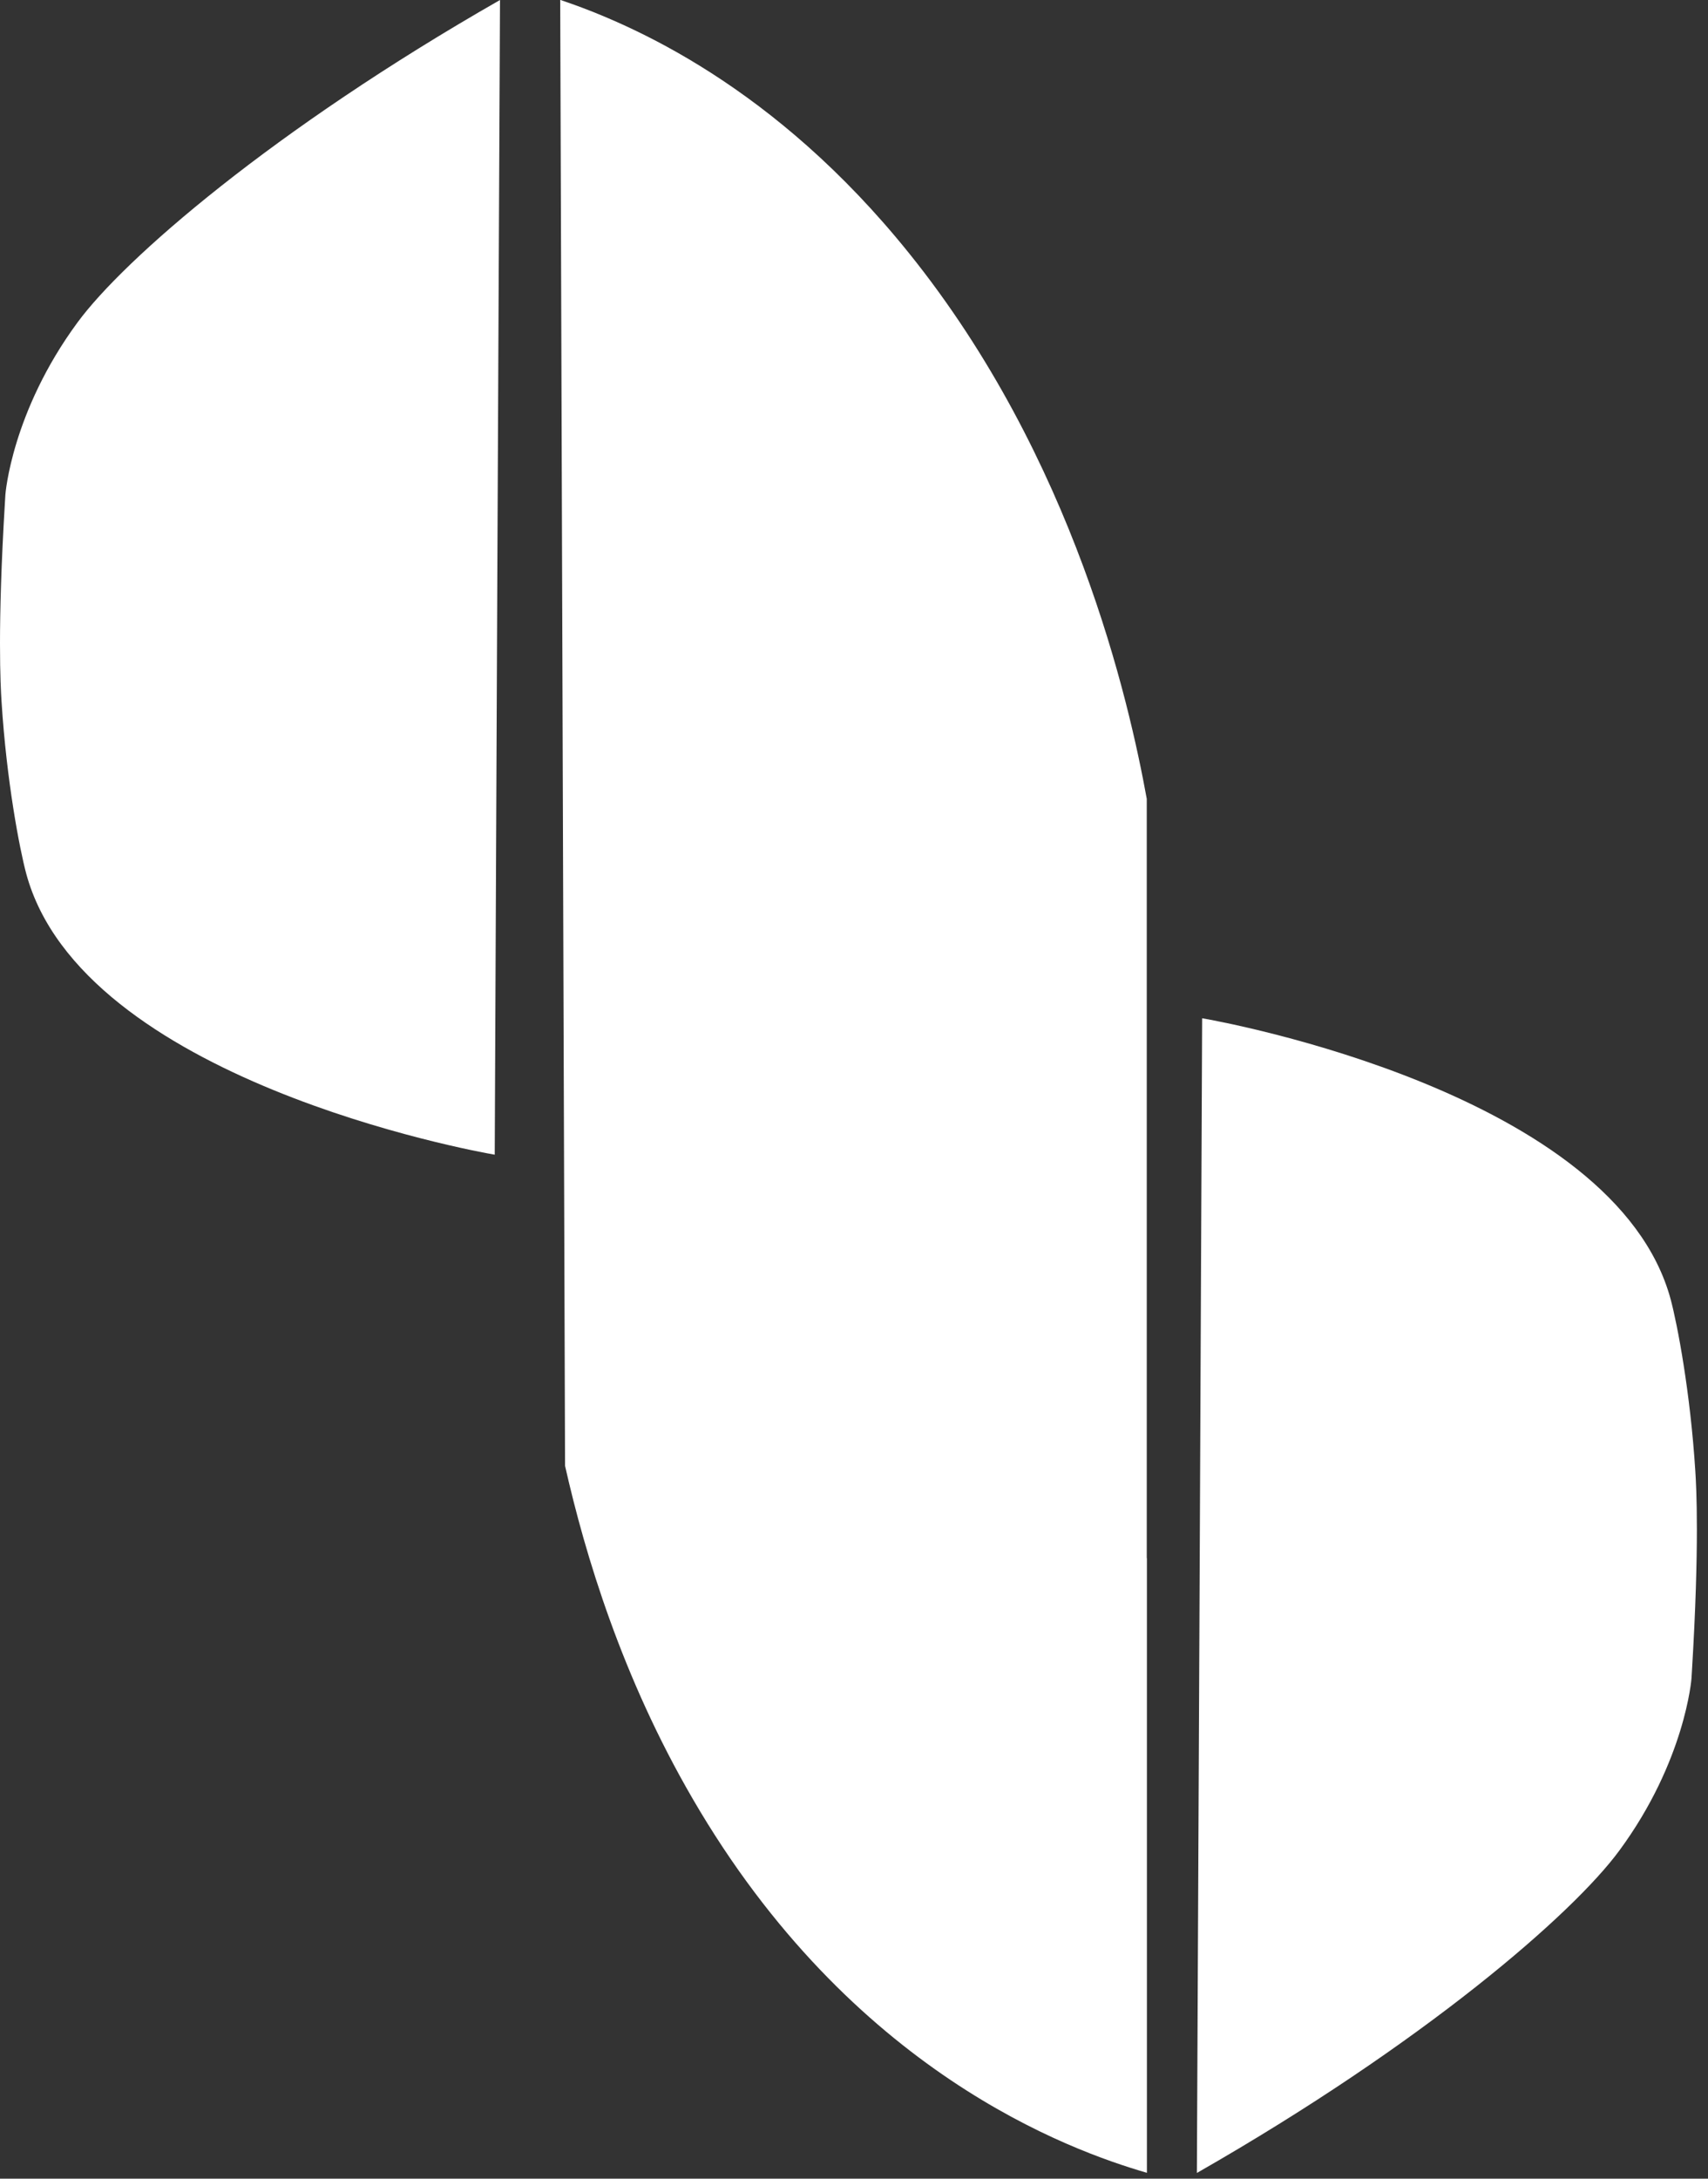 <svg width="120" height="153" viewBox="0 0 120 153" fill="none" xmlns="http://www.w3.org/2000/svg">
<rect x="0" y="0" width="120" height="153" fill="#333333" stroke="none"/>
<g clip-path="url(#clip0_375_85)">
<path d="M80.579 109.42V152.59C75.179 151.02 59.829 145.54 48.659 126.31C43.709 117.8 41.119 109.23 39.699 102.94C39.589 68.62 39.469 34.31 39.359 -0.01C44.429 1.7 54.429 6.06 63.849 17.76C75.479 32.19 79.319 49.23 80.569 56.1V109.42H80.579Z" fill="white"/>
<path d="M35.129 0C19.149 9.13 8.719 18.19 5.449 22.64C0.809 28.94 0.379 34.73 0.379 34.73C0.379 34.77 0.369 34.92 0.349 35.23C-0.191 44.13 0.039 48.19 0.109 49.27C0.459 54.85 1.379 59.62 1.839 61.34C5.739 75.8 33.219 80.83 34.759 81.09C34.879 54.06 34.999 27.02 35.129 -0.01V0Z" fill="white"/>
<path d="M84.09 152.6C100.07 143.47 110.5 134.41 113.77 129.96C118.41 123.66 118.84 117.87 118.84 117.87C118.84 117.83 118.85 117.68 118.87 117.37C119.41 108.47 119.18 104.41 119.11 103.33C118.76 97.75 117.84 92.98 117.38 91.26C113.48 76.8 86 71.77 84.46 71.51C84.34 98.54 84.22 125.58 84.09 152.61V152.6Z" fill="white"/>
</g>
<defs>
<clipPath id="clip0_375_85">
<rect width="119.22" height="152.6" fill="white"/>
</clipPath>
</defs>
</svg>
